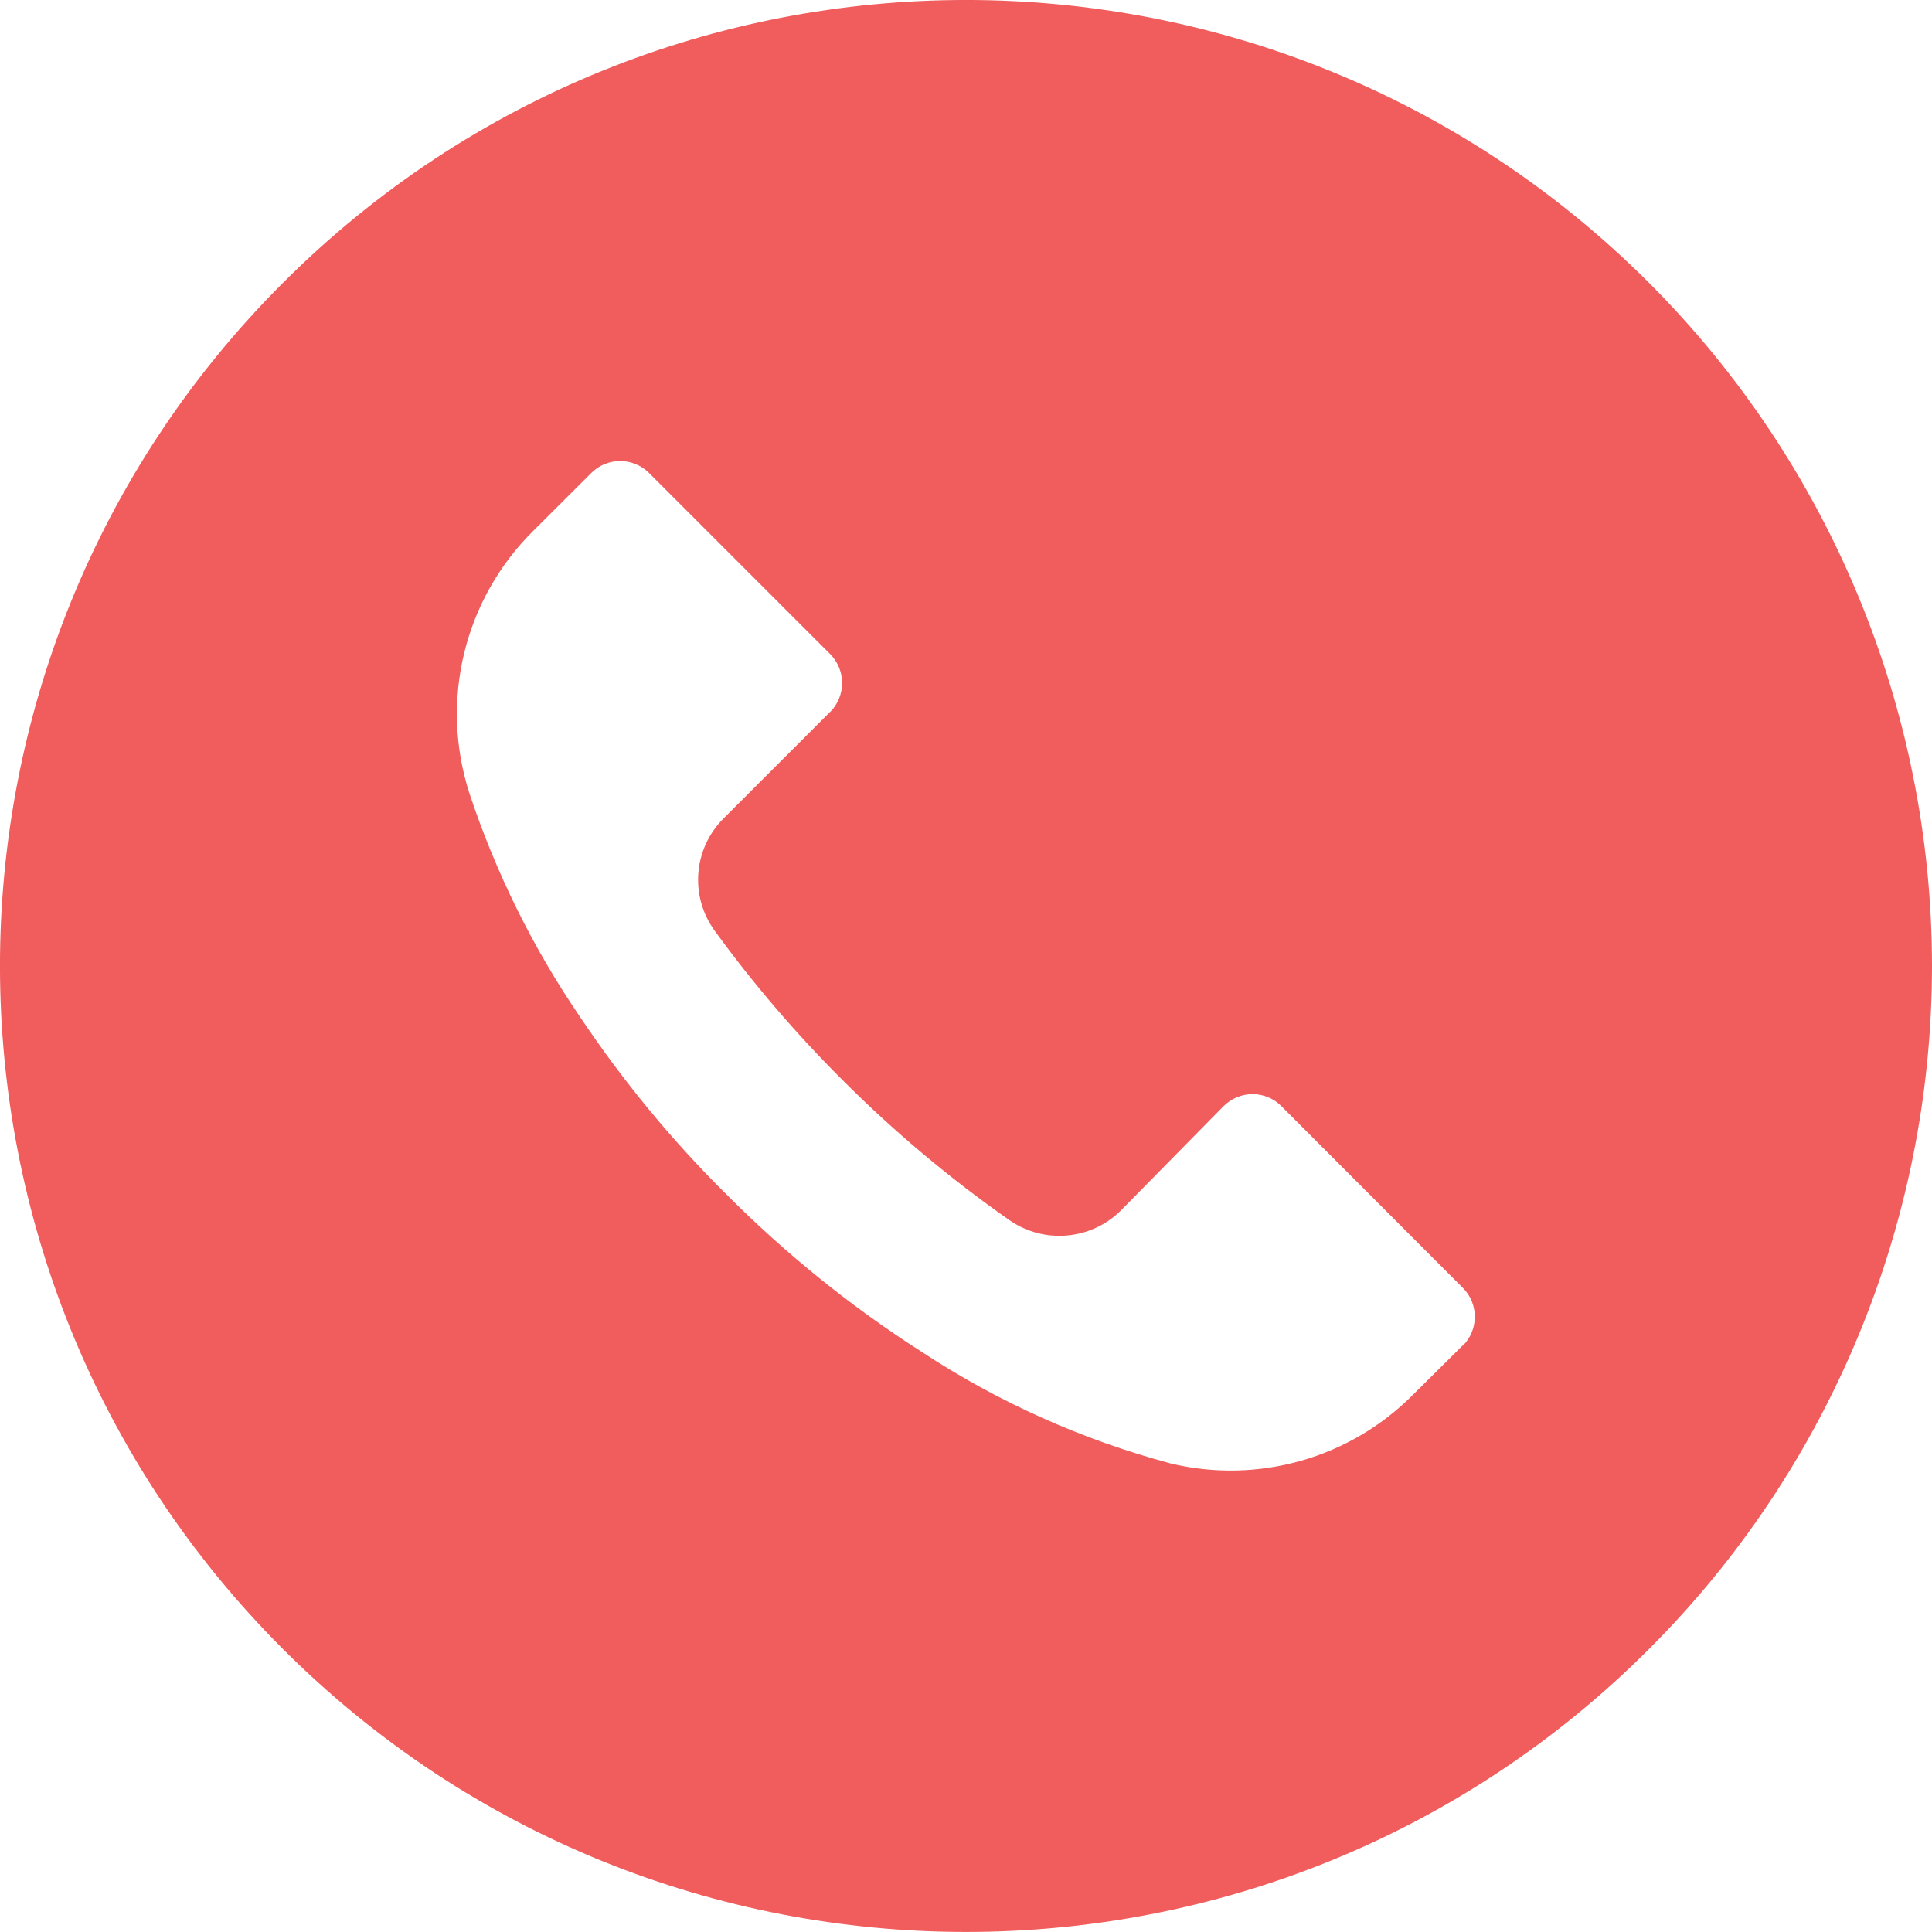 <svg width="14" height="14" viewBox="0 0 14 14" fill="none" xmlns="http://www.w3.org/2000/svg">
<g clip-path="url(#clip0_10_98)">
<path d="M11.949 2.049C9.215 -0.684 4.782 -0.683 2.049 2.051C-0.684 4.785 -0.683 9.217 2.051 11.95C4.785 14.683 9.217 14.683 11.95 11.949C13.263 10.636 14 8.855 14 6.998C13.999 5.142 13.261 3.362 11.949 2.049ZM10.601 9.751C10.601 9.751 10.6 9.751 10.6 9.751V9.749L10.245 10.101C9.787 10.566 9.119 10.757 8.484 10.605C7.844 10.434 7.236 10.162 6.682 9.798C6.168 9.47 5.692 9.085 5.261 8.652C4.865 8.26 4.51 7.828 4.2 7.364C3.86 6.866 3.592 6.322 3.402 5.75C3.184 5.077 3.364 4.339 3.868 3.843L4.284 3.428C4.399 3.312 4.587 3.312 4.703 3.427C4.703 3.428 4.703 3.428 4.704 3.428L6.015 4.739C6.131 4.855 6.131 5.043 6.016 5.159C6.016 5.159 6.015 5.159 6.015 5.159L5.245 5.929C5.024 6.148 4.996 6.495 5.18 6.746C5.458 7.128 5.766 7.488 6.101 7.822C6.475 8.197 6.881 8.538 7.315 8.842C7.565 9.016 7.905 8.987 8.122 8.772L8.866 8.016C8.982 7.9 9.169 7.899 9.285 8.015C9.286 8.015 9.286 8.015 9.286 8.016L10.6 9.332C10.716 9.447 10.716 9.635 10.601 9.751Z" fill="#F15C5C"/>
</g>
<defs>
<clipPath id="clip0_10_98">
<rect width="14" height="14" fill="white"/>
</clipPath>
</defs>
</svg>
